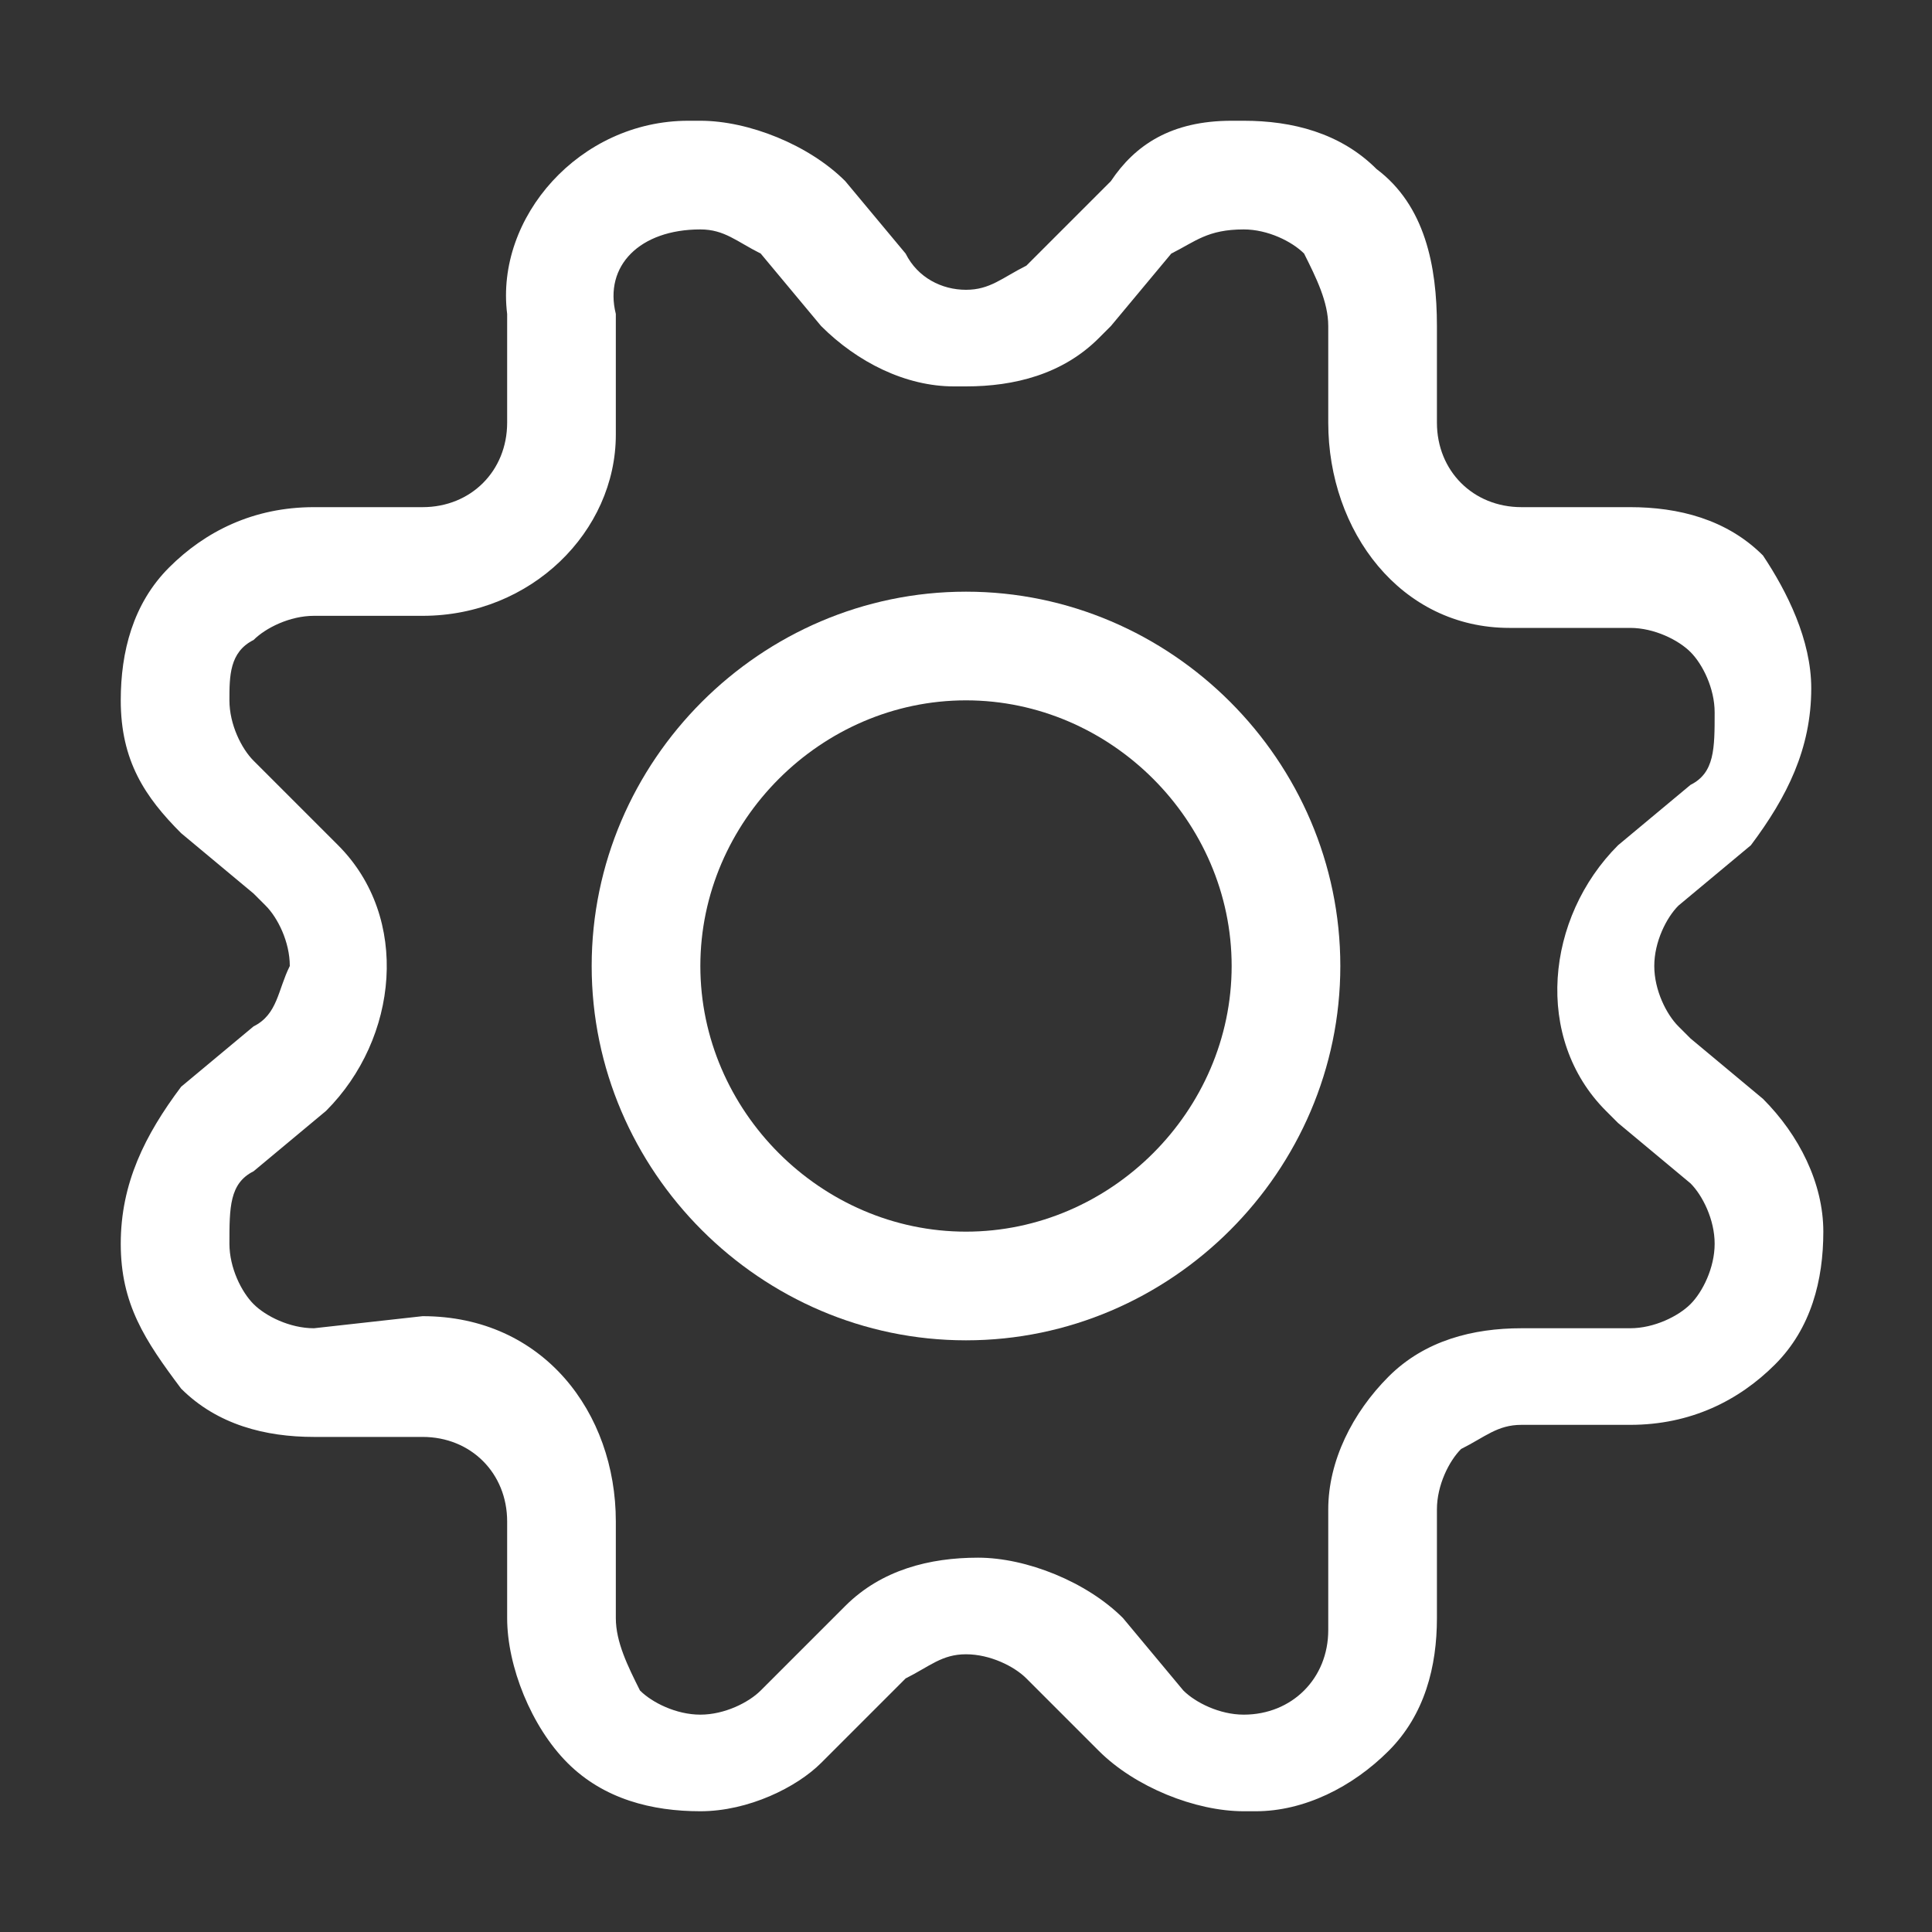 <?xml version="1.0" encoding="utf-8"?>
<!-- Generator: Adobe Illustrator 19.0.0, SVG Export Plug-In . SVG Version: 6.00 Build 0)  -->
<svg version="1.0" id="Layer_1" xmlns="http://www.w3.org/2000/svg" xmlns:xlink="http://www.w3.org/1999/xlink" x="0px" y="0px"
	 viewBox="0 0 16 16" style="enable-background:new 0 0 16 16;" xml:space="preserve">
<rect x="0" y="0" width="16" height="16" fill="#333333" stroke="none"/>
<style type="text/css">
	.st0{fill:#FFFFFF;}
</style>
<g id="XMLID_1_">
</g>
<g id="XMLID_2_">
</g>
<g id="XMLID_3_">
</g>
<g id="XMLID_4_">
</g>
<g id="XMLID_5_">
</g>
<g id="XMLID_6_">
</g>
<g id="XMLID_7_">
</g>
<g id="XMLID_8_">
</g>
<g id="XMLID_9_">
</g>
<g id="XMLID_10_">
</g>
<g id="XMLID_11_">
</g>
<g id="XMLID_12_">
</g>
<g id="XMLID_13_">
</g>
<g id="XMLID_14_">
</g>
<g id="XMLID_126_">
	<path id="XMLID_134_" class="st0" d="M5.8,15c-0.4,0-0.8-0.1-1.1-0.4c-0.3-0.3-0.5-0.8-0.5-1.2v-0.8c0-0.4-0.3-0.7-0.7-0.7l0,0l0,0
		H2.7H2.6c-0.4,0-0.8-0.1-1.1-0.4C1.2,11.1,1,10.8,1,10.3S1.2,9.4,1.5,9l0.6-0.5C2.3,8.4,2.3,8.2,2.4,8c0-0.2-0.1-0.4-0.2-0.5
		c0,0,0,0-0.1-0.1L1.5,6.9C1.2,6.6,1,6.3,1,5.8C1,5.4,1.1,5,1.4,4.7s0.7-0.5,1.2-0.5h0.1h0.8l0,0c0.4,0,0.7-0.3,0.7-0.7
		c0,0,0,0,0-0.1V2.6C4.1,1.8,4.8,1,5.7,1h0.1C6.2,1,6.7,1.2,7,1.5l0.5,0.6C7.6,2.3,7.8,2.4,8,2.4l0,0c0.2,0,0.3-0.1,0.5-0.2
		c0,0,0,0,0.1-0.1l0.6-0.6C9.4,1.2,9.7,1,10.2,1h0.1c0.4,0,0.8,0.1,1.1,0.4c0.4,0.3,0.5,0.8,0.5,1.3v0.8c0,0.4,0.3,0.7,0.7,0.7l0,0
		l0,0h0.8h0.1c0.4,0,0.8,0.1,1.1,0.4C14.8,4.9,15,5.3,15,5.7c0,0.5-0.2,0.9-0.5,1.3l-0.6,0.5c-0.1,0.1-0.2,0.3-0.2,0.5
		s0.1,0.4,0.2,0.5c0,0,0,0,0.1,0.1l0.6,0.5c0.3,0.3,0.5,0.7,0.5,1.1c0,0.4-0.1,0.8-0.4,1.1c-0.3,0.3-0.7,0.5-1.2,0.5l0,0h-0.1h-0.8
		l0,0c-0.2,0-0.3,0.1-0.5,0.2c-0.1,0.1-0.2,0.3-0.2,0.5c0,0,0,0,0,0.1v0.8c0,0.4-0.1,0.8-0.4,1.1c-0.3,0.3-0.7,0.5-1.1,0.5h-0.1
		c-0.4,0-0.9-0.2-1.2-0.5l-0.6-0.6c-0.1-0.1-0.3-0.2-0.5-0.2s-0.3,0.1-0.5,0.2c0,0,0,0-0.1,0.1l-0.6,0.6C6.6,14.8,6.2,15,5.8,15z
		 M3.5,10.9C3.5,10.9,3.6,10.9,3.5,10.9c1,0,1.6,0.8,1.6,1.7v0.8c0,0.2,0.1,0.4,0.2,0.6c0.1,0.1,0.3,0.2,0.5,0.2l0,0
		c0.2,0,0.4-0.1,0.5-0.2l0.6-0.6L7,13.3c0.3-0.3,0.7-0.4,1.1-0.4c0.4,0,0.9,0.2,1.2,0.5L9.8,14c0.1,0.1,0.3,0.2,0.5,0.2l0,0
		c0.4,0,0.7-0.3,0.7-0.7v-0.8c0-0.1,0-0.1,0-0.2c0-0.4,0.2-0.8,0.5-1.1s0.7-0.4,1.1-0.4h0.1h0.8l0,0c0.2,0,0.4-0.1,0.5-0.2
		c0.1-0.1,0.2-0.3,0.2-0.5S14.1,9.9,14,9.8l-0.6-0.5l-0.1-0.1c-0.6-0.6-0.5-1.6,0.1-2.2L14,6.5c0.2-0.1,0.2-0.3,0.2-0.6
		c0-0.2-0.1-0.4-0.2-0.5c-0.1-0.1-0.3-0.2-0.5-0.2l0,0h-0.8h-0.1h-0.1c-0.9,0-1.5-0.8-1.5-1.7V2.7c0-0.2-0.1-0.4-0.2-0.6
		c-0.1-0.1-0.3-0.2-0.5-0.2l0,0C10,1.9,9.9,2,9.7,2.1L9.2,2.7L9.1,2.8C8.8,3.1,8.4,3.2,8,3.2H7.9C7.5,3.2,7.1,3,6.8,2.7L6.3,2.1
		C6.1,2,6,1.9,5.8,1.9l0,0C5.3,1.9,5,2.2,5.1,2.6v0.8c0,0.1,0,0.1,0,0.2c0,0.8-0.7,1.5-1.6,1.5H3.4H2.6l0,0c-0.2,0-0.4,0.1-0.5,0.2
		C1.9,5.4,1.9,5.6,1.9,5.8C1.9,6,2,6.2,2.1,6.3l0.6,0.6L2.8,7c0.6,0.6,0.5,1.6-0.1,2.2L2.1,9.7C1.9,9.8,1.9,10,1.9,10.3
		c0,0.2,0.1,0.4,0.2,0.5C2.2,10.9,2.4,11,2.6,11l0,0L3.5,10.9L3.5,10.9z"/>
	<path id="XMLID_128_" class="st0" d="M8,11.1c-1.7,0-3.1-1.4-3.1-3.1S6.3,4.9,8,4.9s3.1,1.4,3.1,3.1S9.7,11.1,8,11.1z M8,5.8
		c-1.2,0-2.2,1-2.2,2.2s1,2.2,2.2,2.2s2.2-1,2.2-2.2S9.2,5.8,8,5.8z"/>
</g>
</svg>
